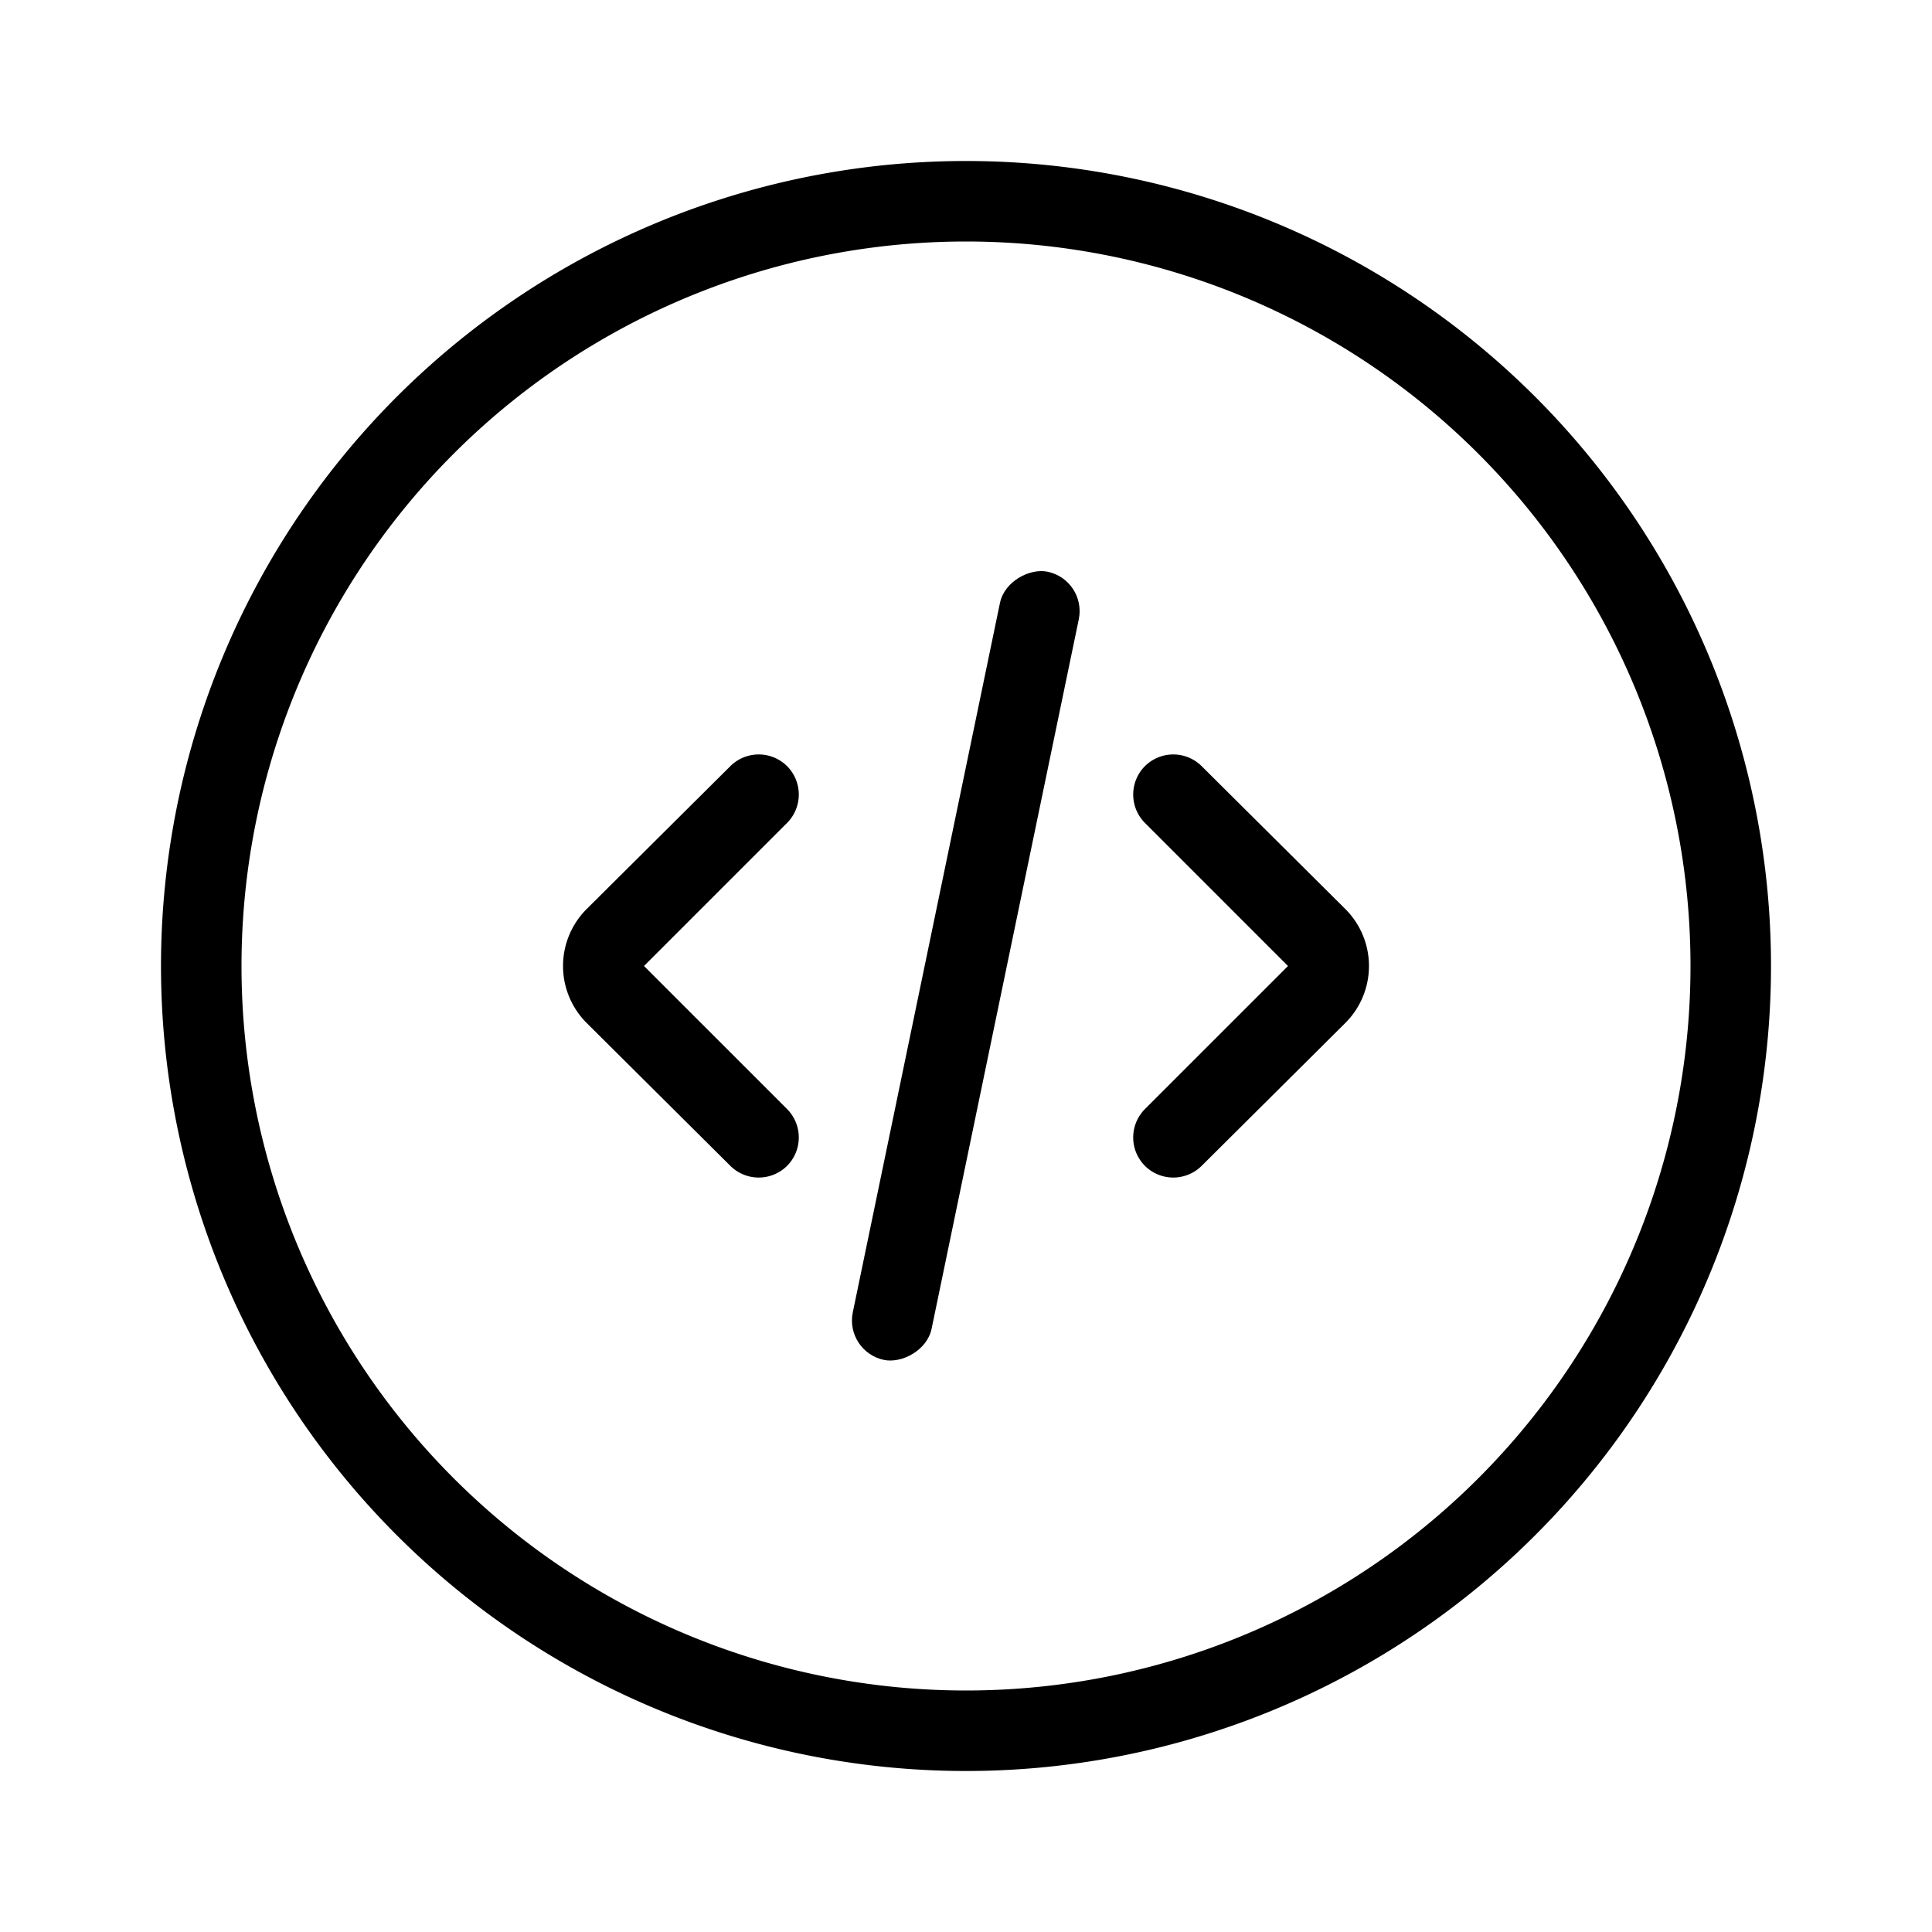 <svg xmlns="http://www.w3.org/2000/svg" viewBox="0 0 24 24"><title>it-code-circle</title><g><path d="M12,3a9,9,0,1,1-9,9,9,9,0,0,1,9-9m0-1A10,10,0,1,0,22,12,10,10,0,0,0,12,2Z"/><rect x="7" y="11.5" width="10" height="1" rx="0.5" transform="translate(-2.19 21.31) rotate(-78.28)"/><path d="M8,12l1.78-1.78a.5.5,0,0,0,0-.7.5.5,0,0,0-.71,0L7.29,11.29a1,1,0,0,0,0,1.42l1.78,1.77a.5.5,0,0,0,.71,0,.5.5,0,0,0,0-.7Z"/><path d="M16.71,11.29,14.93,9.52a.5.5,0,0,0-.71,0,.5.5,0,0,0,0,.7L16,12l-1.78,1.78a.5.5,0,0,0,0,.7.5.5,0,0,0,.71,0l1.78-1.77A1,1,0,0,0,16.71,11.29Z"/></g></svg>
